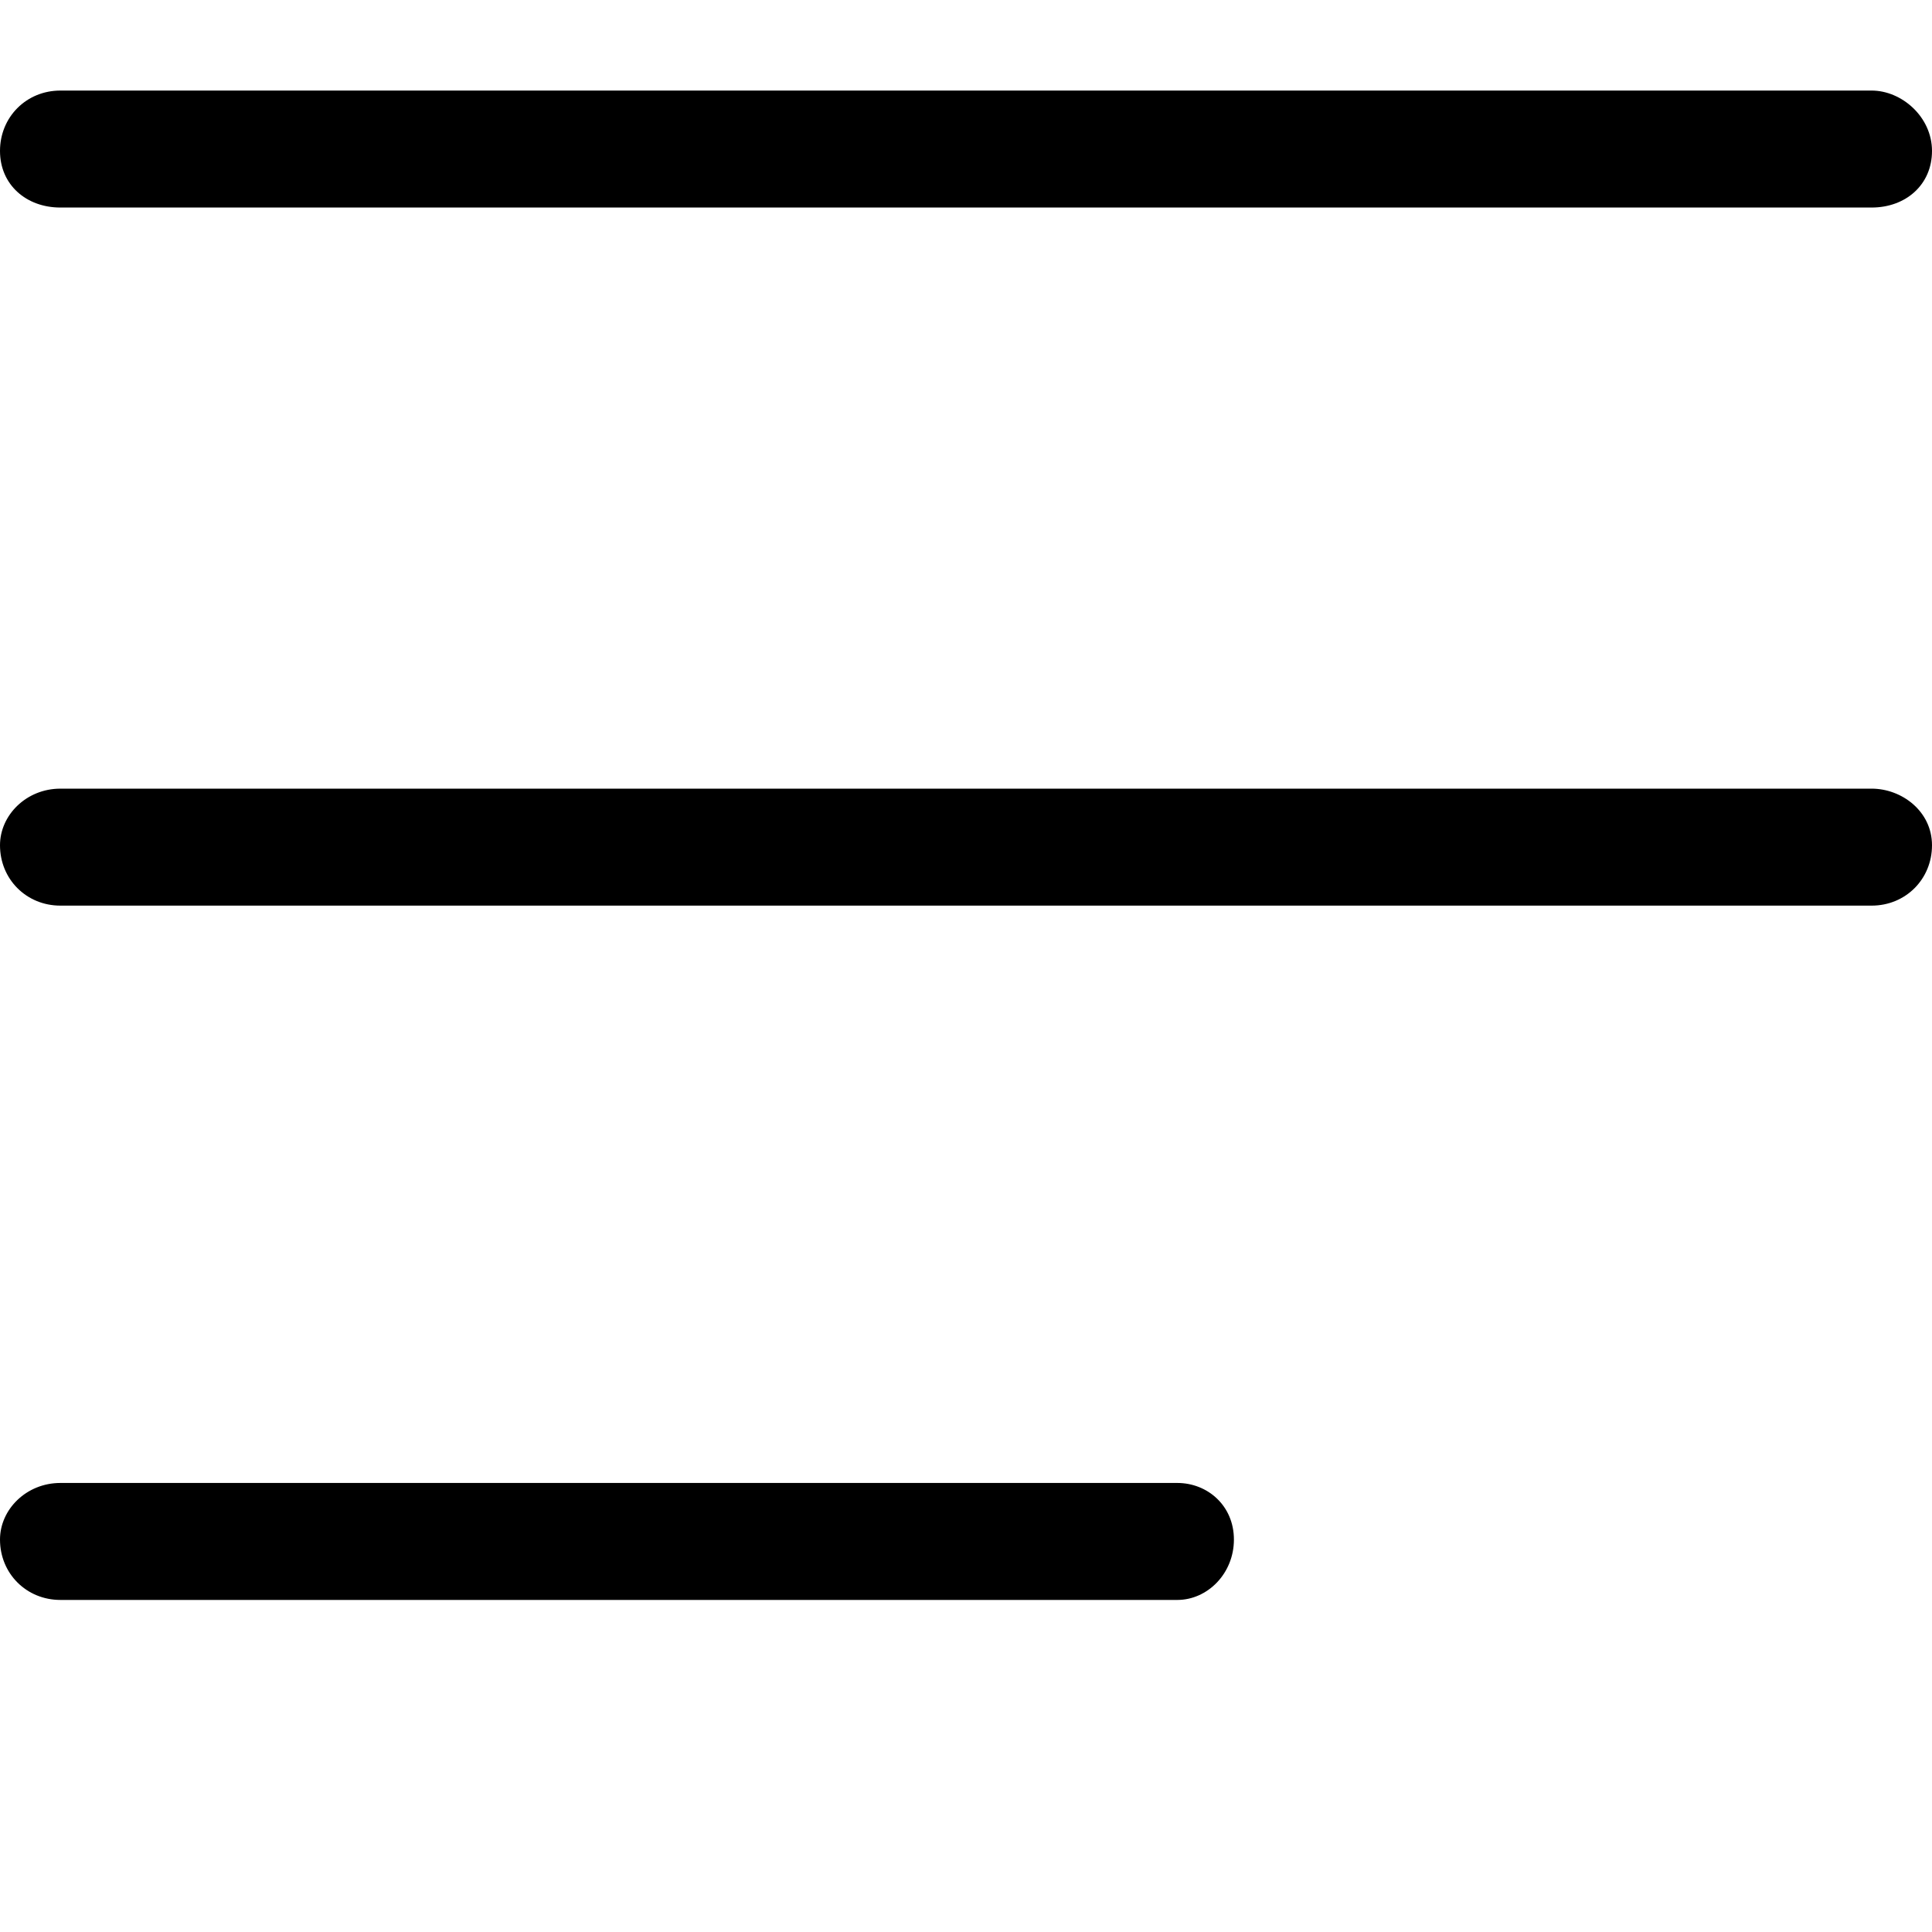 <svg xmlns="http://www.w3.org/2000/svg" viewBox="0 0 512 512"><path d="M496 55h-480c-9 0-16-6-16-15s7-16 16-16h480c8 0 16 7 16 16s-7 15-16 15zm0 185h-480c-9 0-16-7-16-16 0-8 7-15 16-15h480c8 0 16 6 16 15s-7 16-16 16zm-184 184h-296c-9 0-16-7-16-16 0-8 7-15 16-15h296c8 0 15 6 15 15s-7 16-15 16z"/></svg>